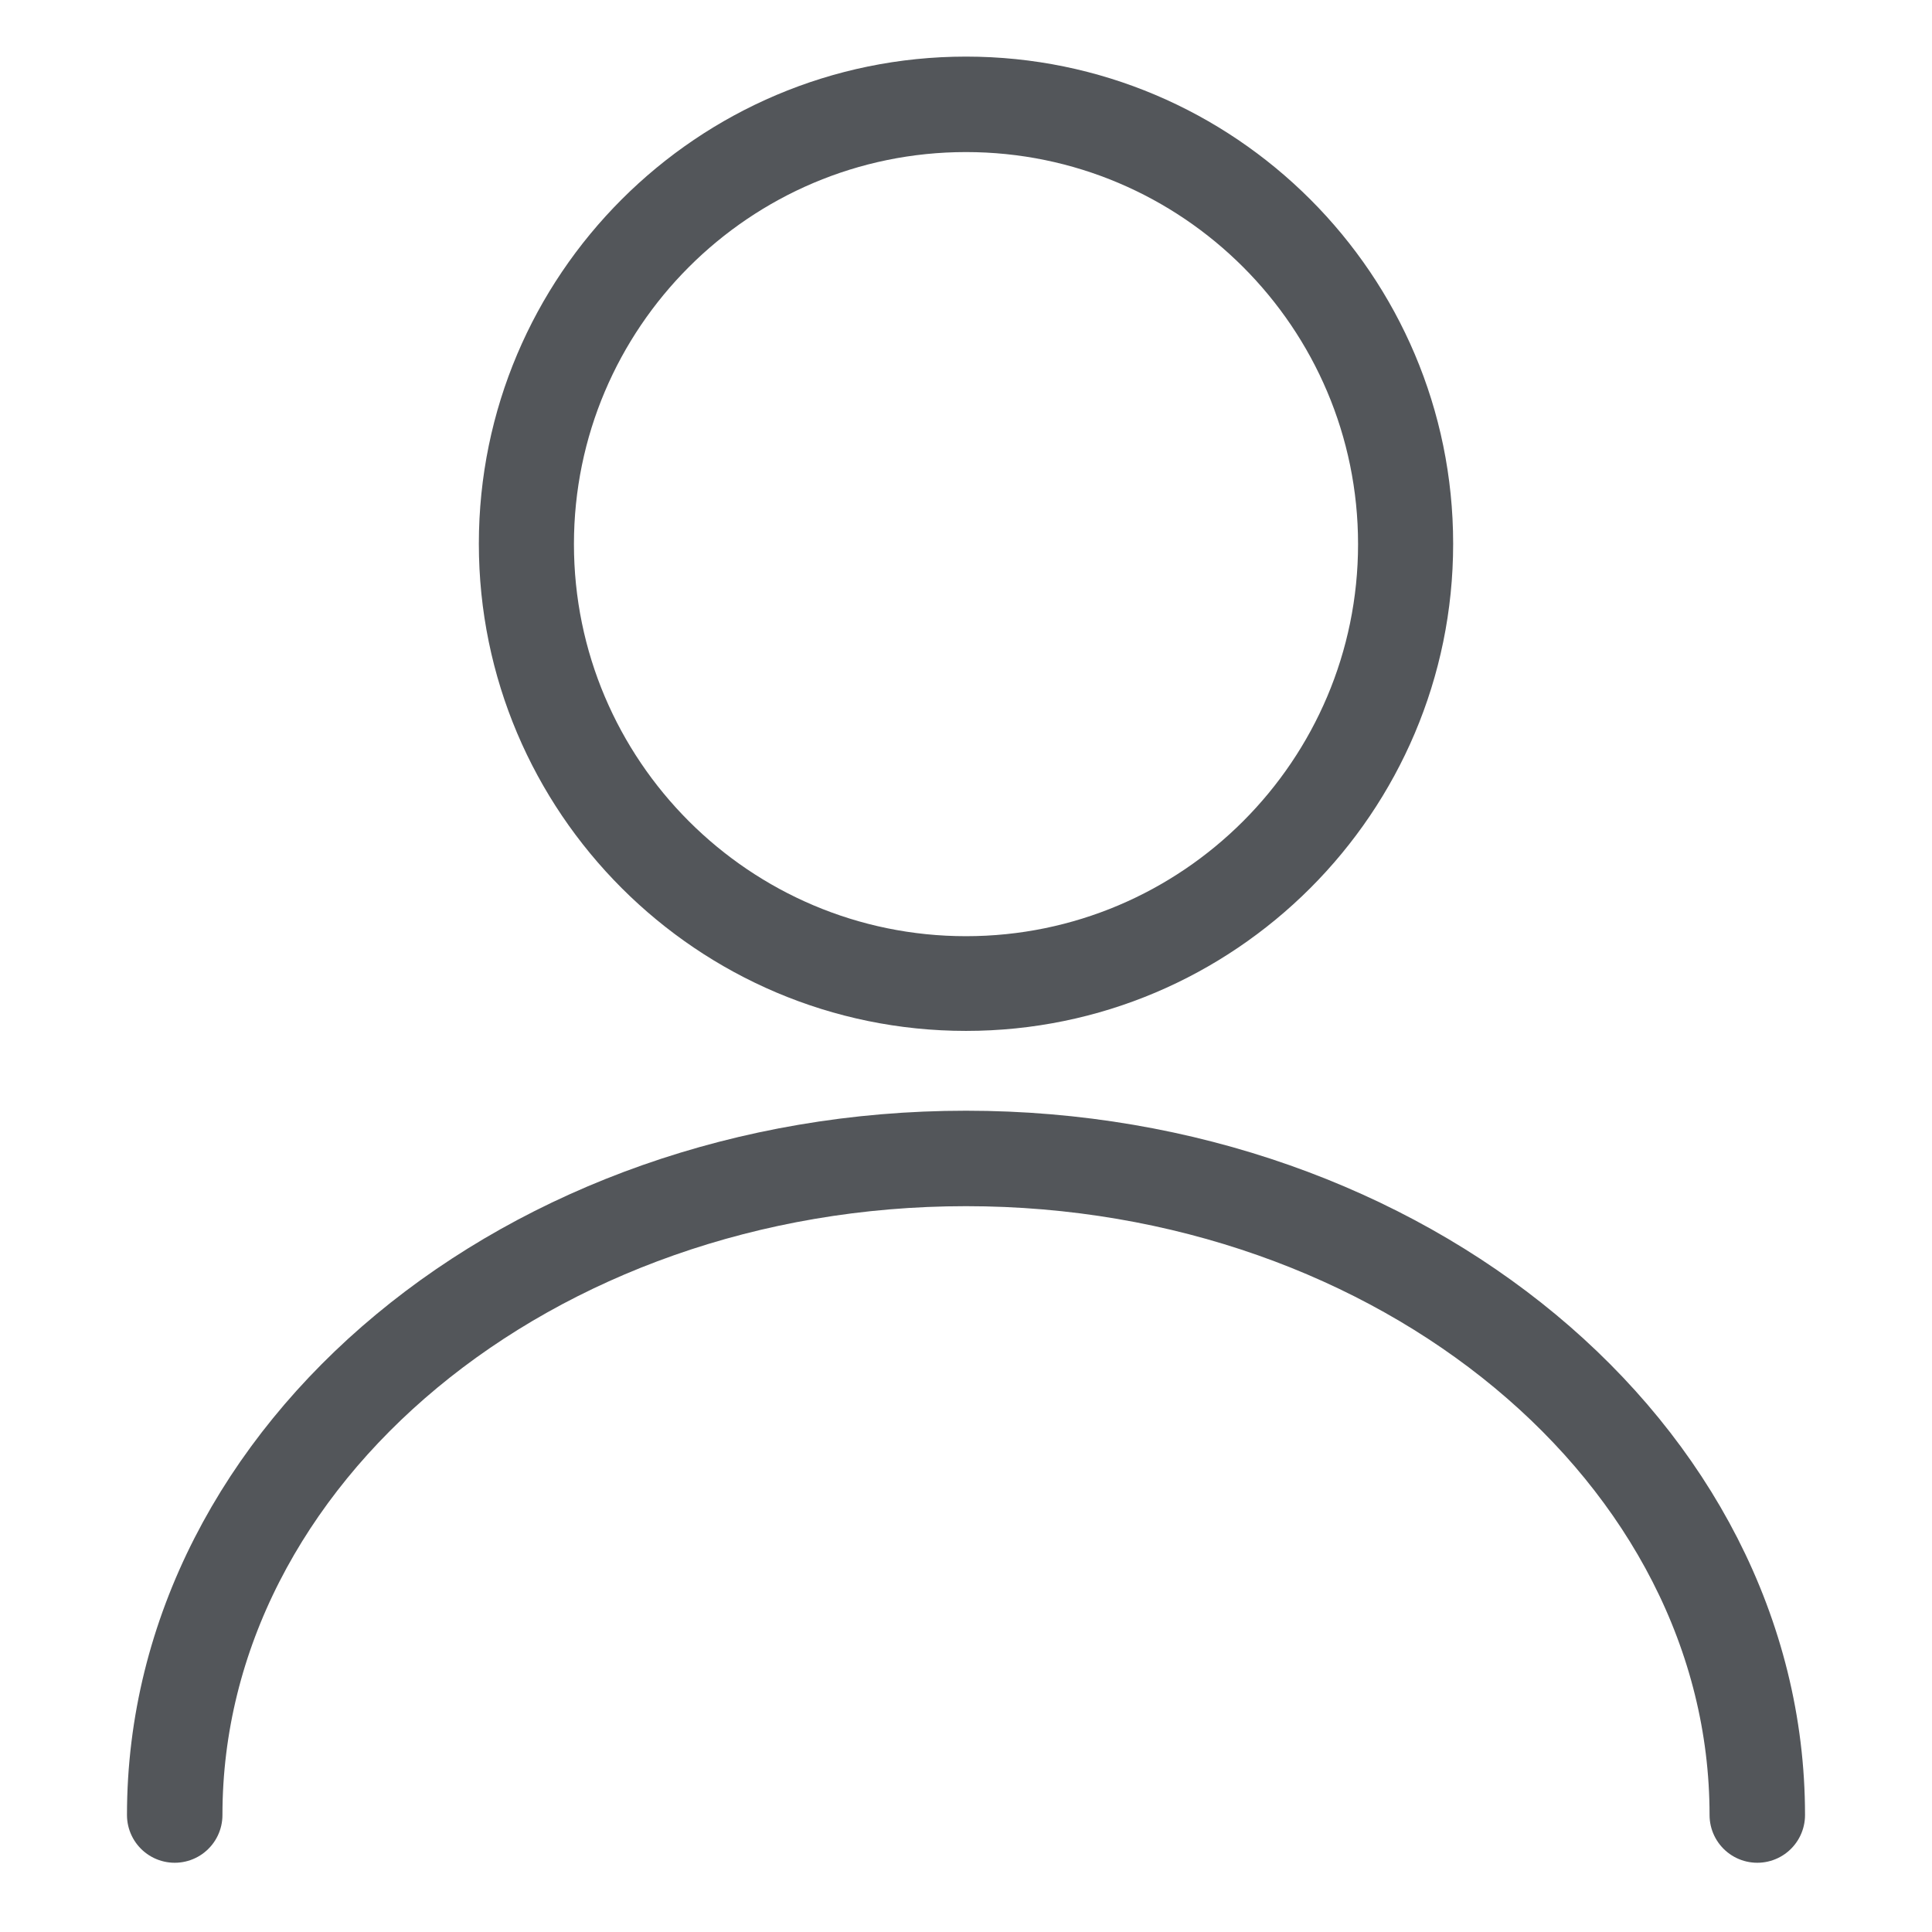 <?xml version="1.0" encoding="UTF-8"?>
<svg id="Layer_1" xmlns="http://www.w3.org/2000/svg" version="1.1" viewBox="0 0 512 512">
  <!-- Generator: Adobe Illustrator 29.8.2, SVG Export Plug-In . SVG Version: 2.1.1 Build 3)  -->
  <defs>
    <style>
      .st0 {
        fill: #53565a;
      }

      .st1 {
        fill: none;
        stroke: #53565a;
        stroke-linecap: round;
        stroke-miterlimit: 10;
        stroke-width: 25.3px;
      }
    </style>
  </defs>
  <path class="st0" d="M256,40.3c57.3,0,103.9,46.6,103.9,103.9s-46.6,103.9-103.9,103.9-103.9-46.6-103.9-103.9,46.6-103.9,103.9-103.9M256,15c-71.2,0-129.1,57.9-129.1,129.1s57.9,129.1,129.1,129.1,129.1-57.9,129.1-129.1S327.2,15,256,15h0Z"/>
  <path class="st1" d="M46.3,481c0-95.9,94.1-174,209.7-174s209.7,78.2,209.7,174"/>
</svg>